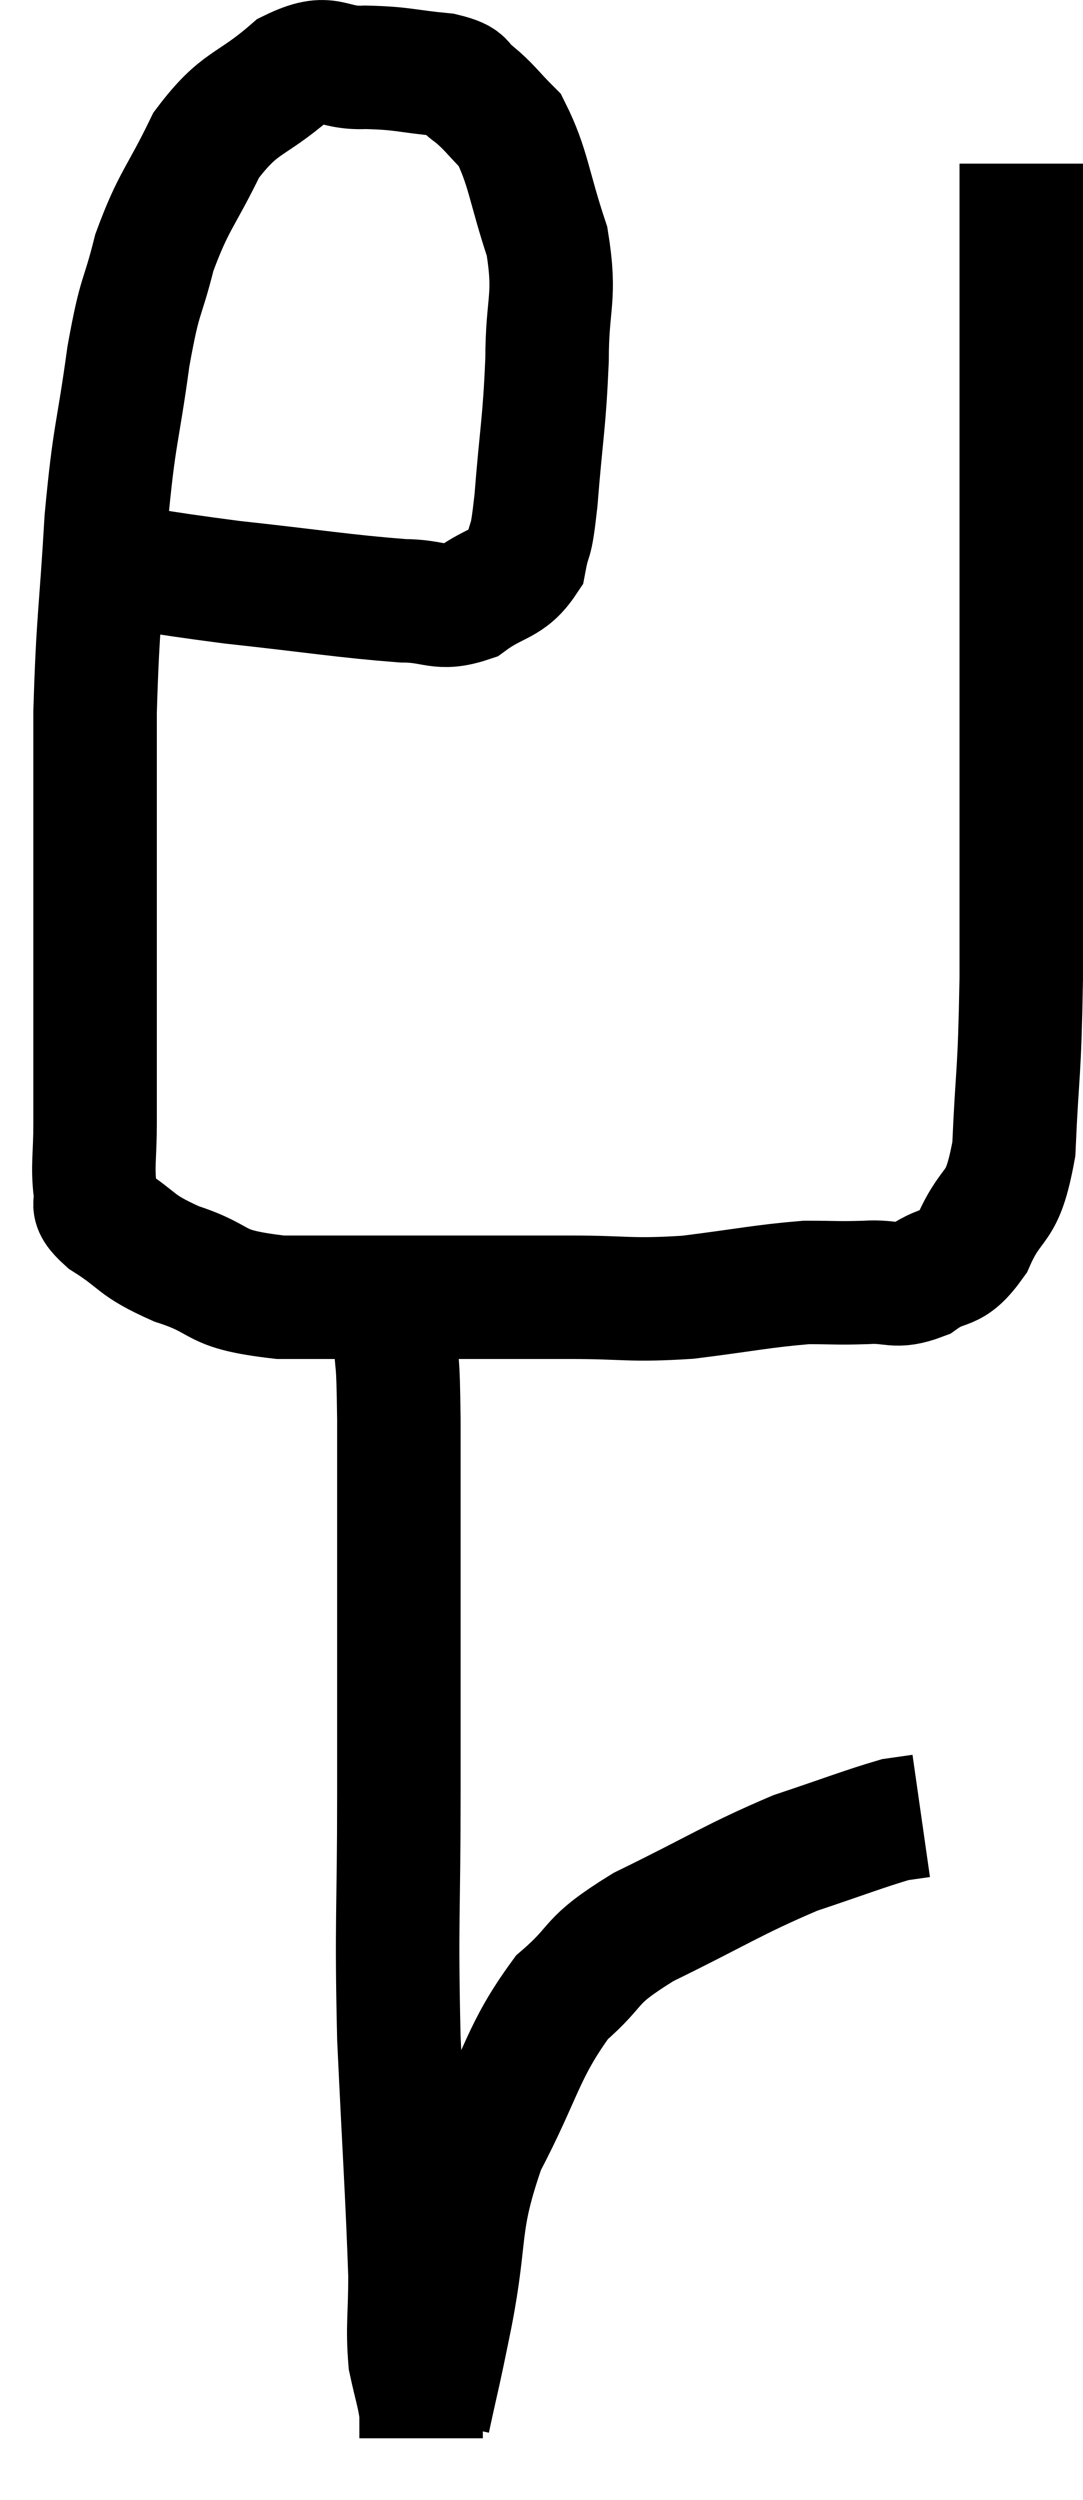 <svg xmlns="http://www.w3.org/2000/svg" viewBox="10.1 5.09 17.54 40.49" width="17.54" height="40.49"><path d="M 11.1 14.1 C 12.48 14.31, 12.48 14.34, 13.86 14.52 C 15.24 14.67, 15.66 14.745, 16.62 14.82 C 17.16 14.82, 17.205 14.985, 17.7 14.82 C 18.15 14.49, 18.33 14.565, 18.6 14.16 C 18.69 13.68, 18.69 14.01, 18.78 13.2 C 18.87 12.06, 18.915 11.97, 18.96 10.92 C 18.96 9.96, 19.11 9.93, 18.96 9 C 18.66 8.1, 18.66 7.8, 18.36 7.2 C 18.06 6.9, 18.03 6.825, 17.76 6.6 C 17.52 6.45, 17.715 6.405, 17.28 6.3 C 16.65 6.24, 16.635 6.195, 16.02 6.18 C 15.42 6.21, 15.465 5.925, 14.82 6.24 C 14.13 6.84, 13.995 6.705, 13.44 7.44 C 13.02 8.31, 12.915 8.325, 12.6 9.18 C 12.39 10.02, 12.375 9.78, 12.18 10.86 C 12 12.18, 11.955 12.06, 11.82 13.5 C 11.73 15.06, 11.685 15.105, 11.64 16.62 C 11.64 18.09, 11.64 18.39, 11.64 19.56 C 11.64 20.43, 11.64 20.37, 11.64 21.3 C 11.64 22.29, 11.64 22.515, 11.64 23.28 C 11.64 23.82, 11.595 23.97, 11.64 24.36 C 11.73 24.6, 11.49 24.54, 11.82 24.84 C 12.39 25.2, 12.255 25.245, 12.96 25.56 C 13.8 25.83, 13.47 25.965, 14.64 26.1 C 16.14 26.1, 16.47 26.1, 17.64 26.1 C 18.48 26.1, 18.42 26.1, 19.32 26.1 C 20.28 26.1, 20.28 26.16, 21.24 26.1 C 22.2 25.98, 22.44 25.92, 23.16 25.86 C 23.64 25.86, 23.655 25.875, 24.12 25.86 C 24.57 25.83, 24.585 25.965, 25.02 25.8 C 25.44 25.5, 25.485 25.725, 25.86 25.2 C 26.19 24.45, 26.325 24.765, 26.52 23.7 C 26.58 22.32, 26.61 22.605, 26.64 20.94 C 26.64 18.99, 26.64 18.795, 26.64 17.04 C 26.64 15.48, 26.64 15.48, 26.64 13.92 C 26.64 12.36, 26.64 12.075, 26.64 10.8 C 26.64 9.81, 26.64 9.36, 26.64 8.82 C 26.64 8.73, 26.64 8.835, 26.64 8.64 C 26.64 8.34, 26.64 8.265, 26.64 8.04 C 26.64 7.89, 26.64 7.815, 26.64 7.74 L 26.64 7.74" fill="none" stroke="black" stroke-width="2"></path><path d="M 16.5 26.7 C 16.53 27.39, 16.545 26.91, 16.56 28.08 C 16.56 29.73, 16.56 29.865, 16.56 31.38 C 16.56 32.76, 16.56 32.46, 16.56 34.14 C 16.56 36.12, 16.515 36.15, 16.56 38.1 C 16.65 40.02, 16.695 40.635, 16.74 41.94 C 16.74 42.63, 16.695 42.765, 16.74 43.32 C 16.83 43.74, 16.875 43.845, 16.92 44.16 C 16.92 44.37, 16.92 44.475, 16.92 44.58 L 16.92 44.58" fill="none" stroke="black" stroke-width="2"></path><path d="M 17.04 44.28 C 17.22 43.44, 17.175 43.71, 17.4 42.6 C 17.67 41.22, 17.49 41.13, 17.94 39.84 C 18.57 38.64, 18.555 38.325, 19.2 37.44 C 19.86 36.87, 19.575 36.885, 20.52 36.3 C 21.75 35.7, 21.96 35.535, 22.98 35.1 C 23.79 34.83, 24.09 34.71, 24.6 34.56 L 25.02 34.5" fill="none" stroke="black" stroke-width="2"></path></svg>